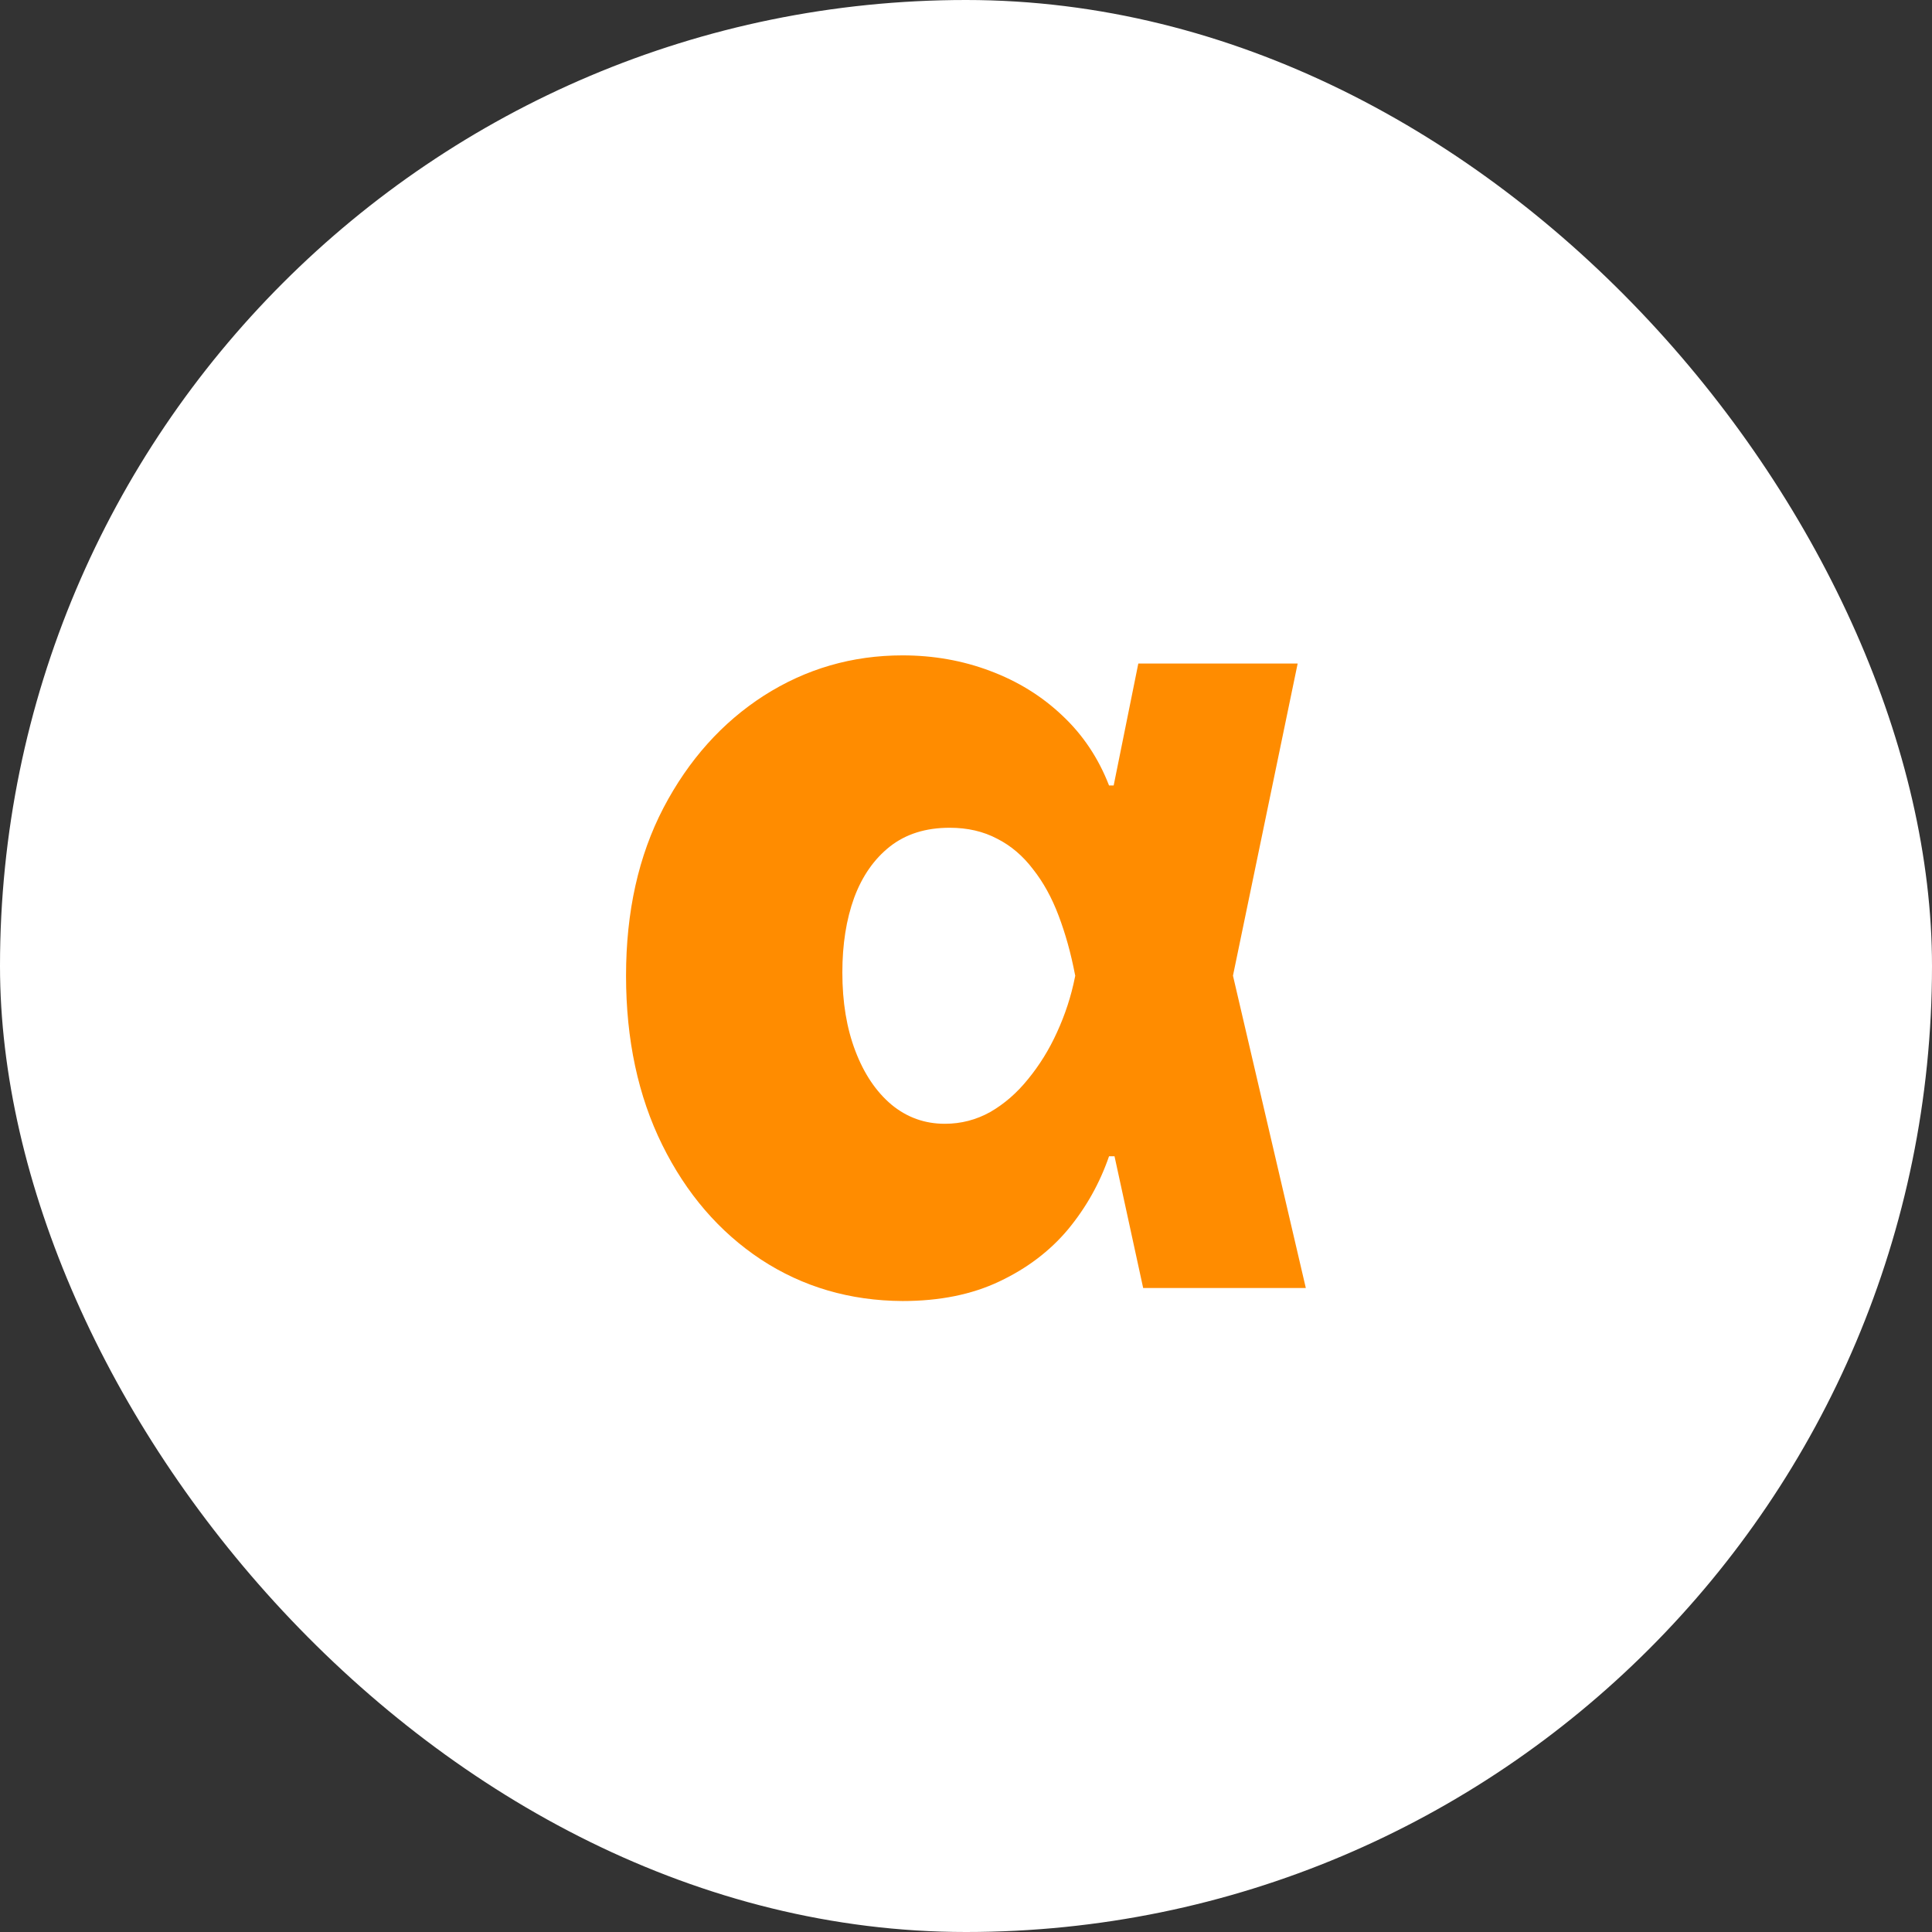 <svg width="27" height="27" viewBox="0 0 27 27" fill="none" xmlns="http://www.w3.org/2000/svg">
<rect x="0" y="0" width="27" height="27" fill="#333333" stroke="none"/>
<rect width="27" height="27" rx="13.5" fill="white"/>
<path d="M12.613 18.182C11.878 18.178 11.219 17.985 10.635 17.602C10.052 17.216 9.592 16.682 9.255 16C8.918 15.318 8.749 14.53 8.749 13.636C8.749 12.742 8.923 11.96 9.272 11.29C9.624 10.619 10.092 10.097 10.675 9.722C11.262 9.347 11.908 9.159 12.613 9.159C13.044 9.159 13.452 9.231 13.834 9.375C14.221 9.519 14.558 9.727 14.846 10C15.133 10.269 15.351 10.595 15.499 10.977H16.363L17.226 13.614L18.249 18H15.976L15.022 13.614C14.965 13.318 14.889 13.046 14.794 12.796C14.7 12.546 14.581 12.33 14.437 12.148C14.296 11.962 14.13 11.82 13.937 11.722C13.743 11.619 13.522 11.568 13.272 11.568C12.938 11.568 12.66 11.655 12.437 11.83C12.217 12.004 12.05 12.242 11.937 12.546C11.827 12.849 11.772 13.197 11.772 13.591C11.772 14.004 11.832 14.369 11.954 14.688C12.075 15.006 12.243 15.256 12.459 15.438C12.675 15.616 12.923 15.705 13.204 15.705C13.431 15.705 13.643 15.65 13.84 15.54C14.037 15.426 14.213 15.273 14.368 15.08C14.527 14.886 14.662 14.669 14.772 14.426C14.885 14.18 14.969 13.924 15.022 13.659L15.908 9.273H18.135L17.226 13.659L16.363 16.159H15.499C15.37 16.534 15.179 16.875 14.925 17.182C14.671 17.485 14.351 17.727 13.965 17.909C13.582 18.091 13.132 18.182 12.613 18.182Z" fill="#FF8C00"/>
</svg>
